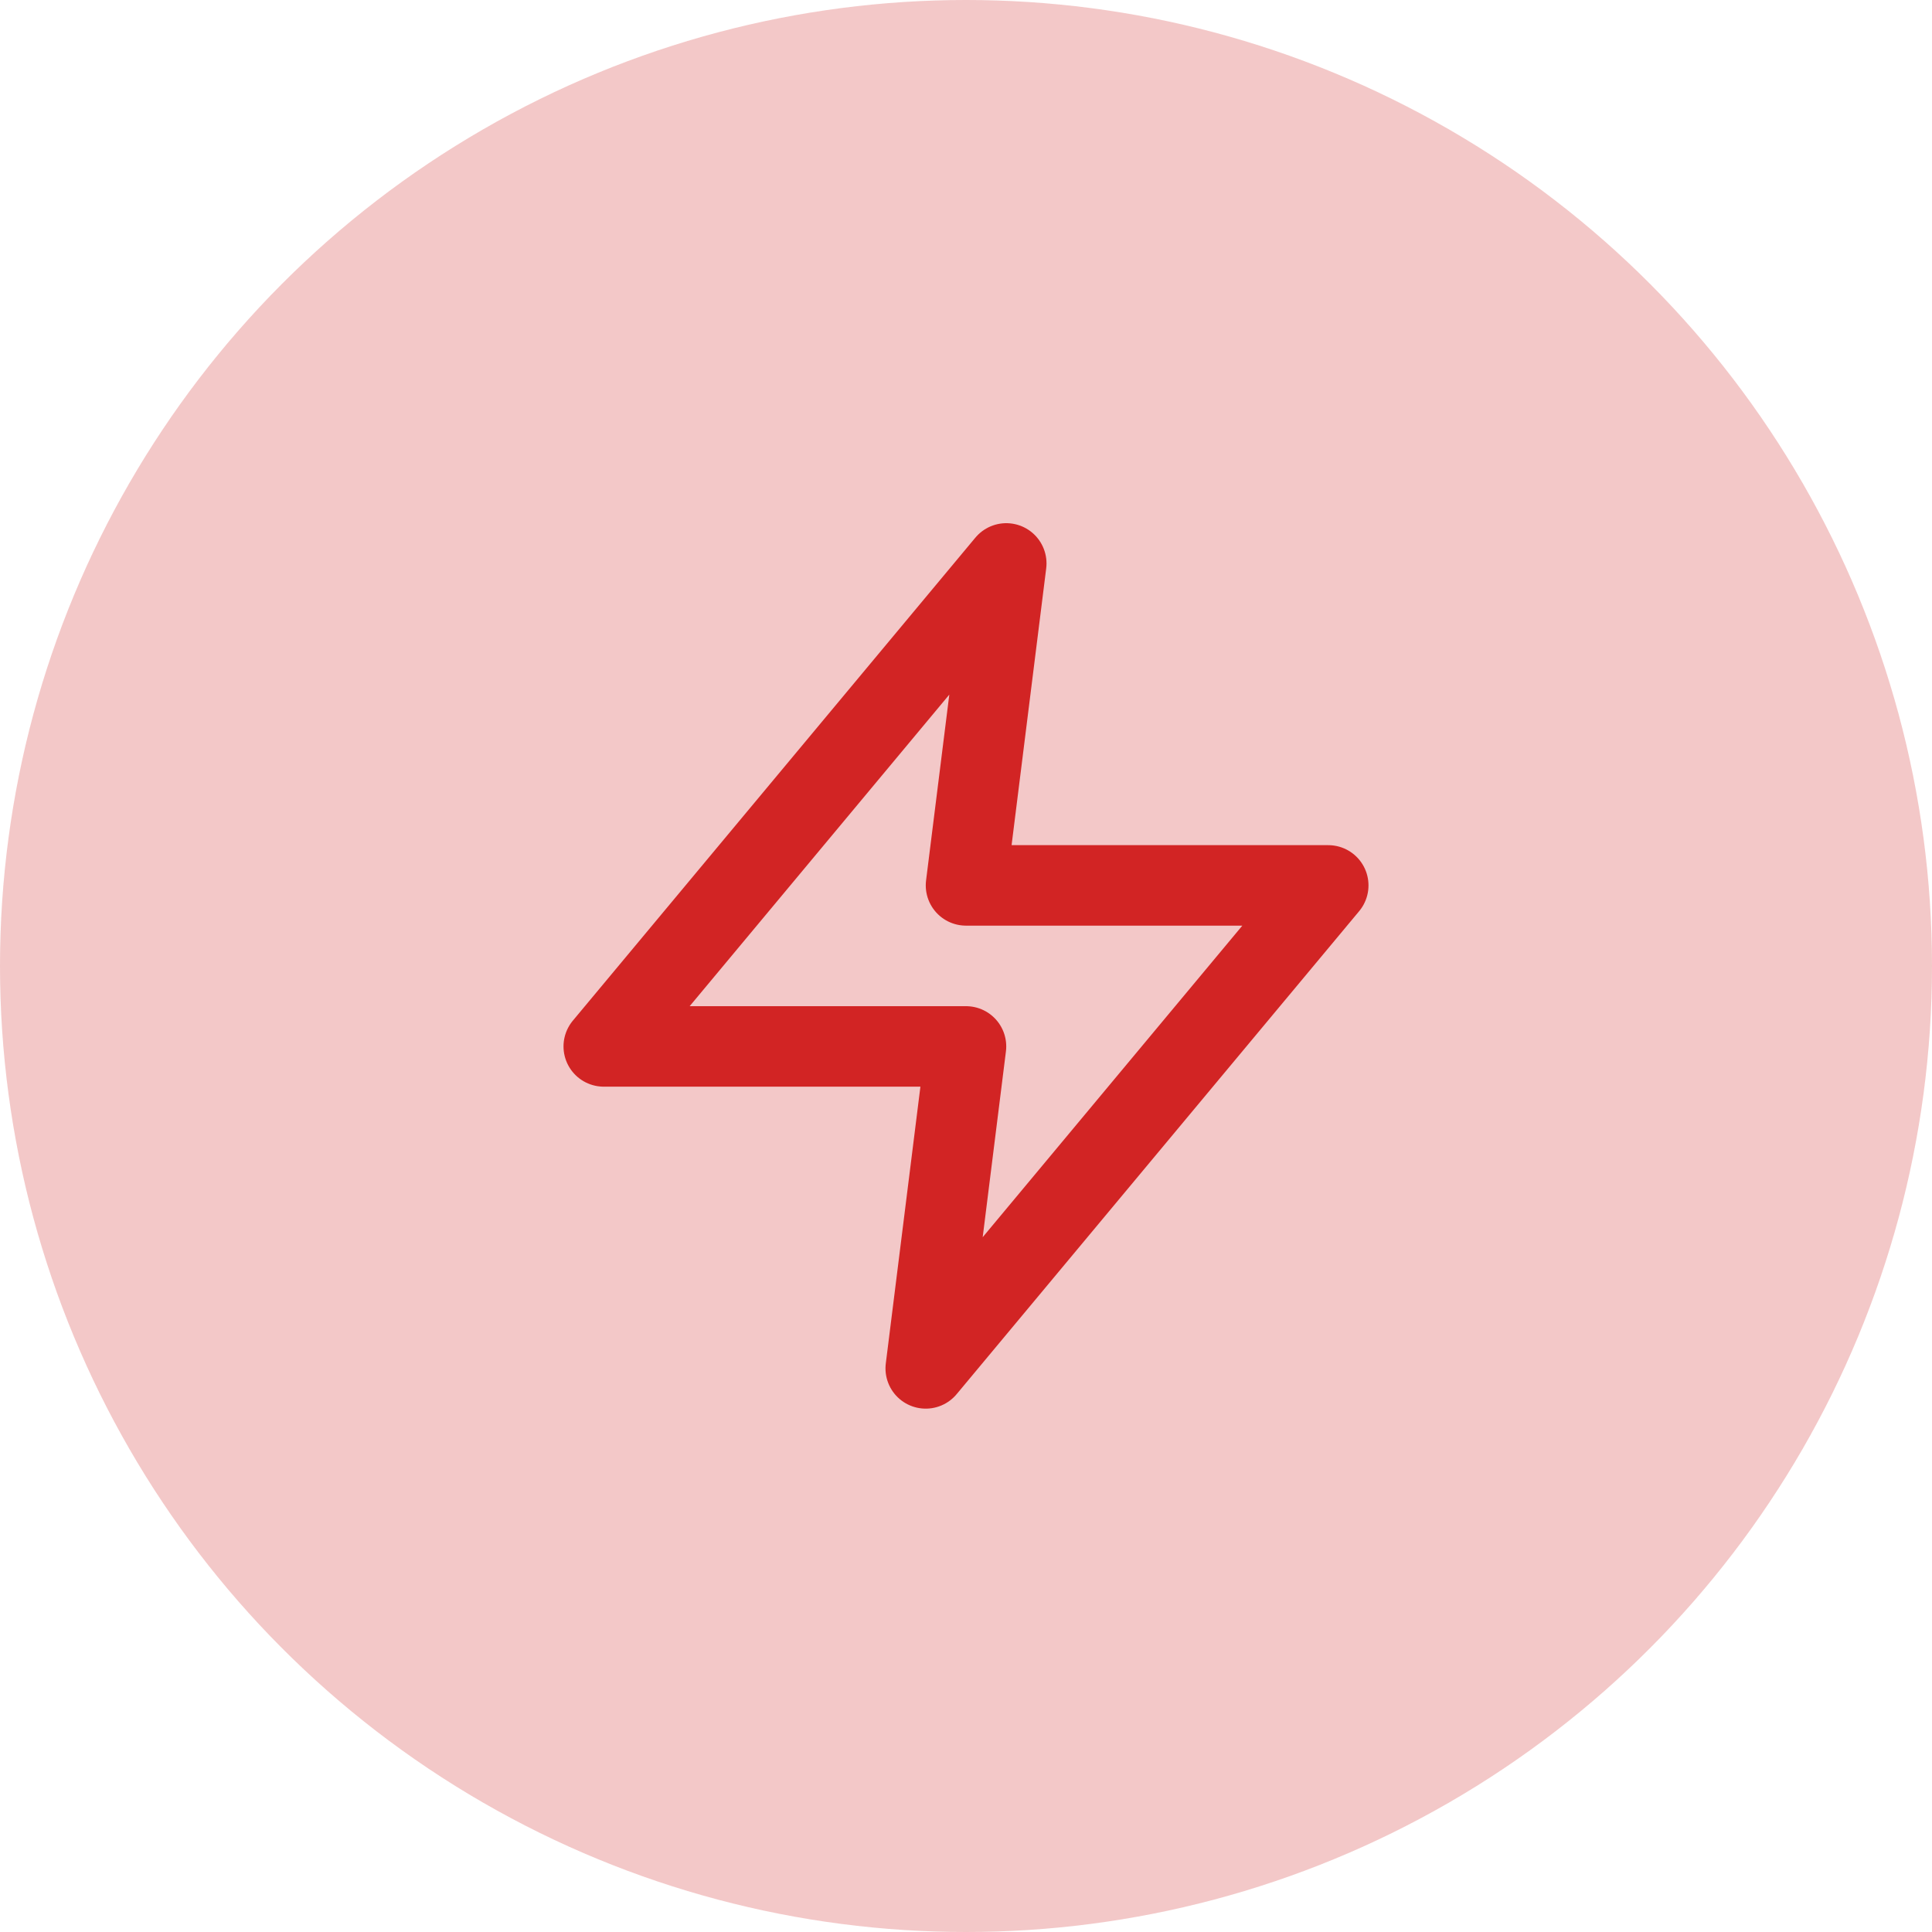 <svg width="32" height="32" fill="none" xmlns="http://www.w3.org/2000/svg">
    <circle cx="16" cy="16" r="16" fill="#D22424" fill-opacity=".25"/>
    <path d="M16.667 9.332l-6.667 8h6l-.667 5.333 6.667-8h-6l.667-5.333z" stroke="#D22424" stroke-width="1.333" stroke-linecap="round" stroke-linejoin="round"/>
</svg>
